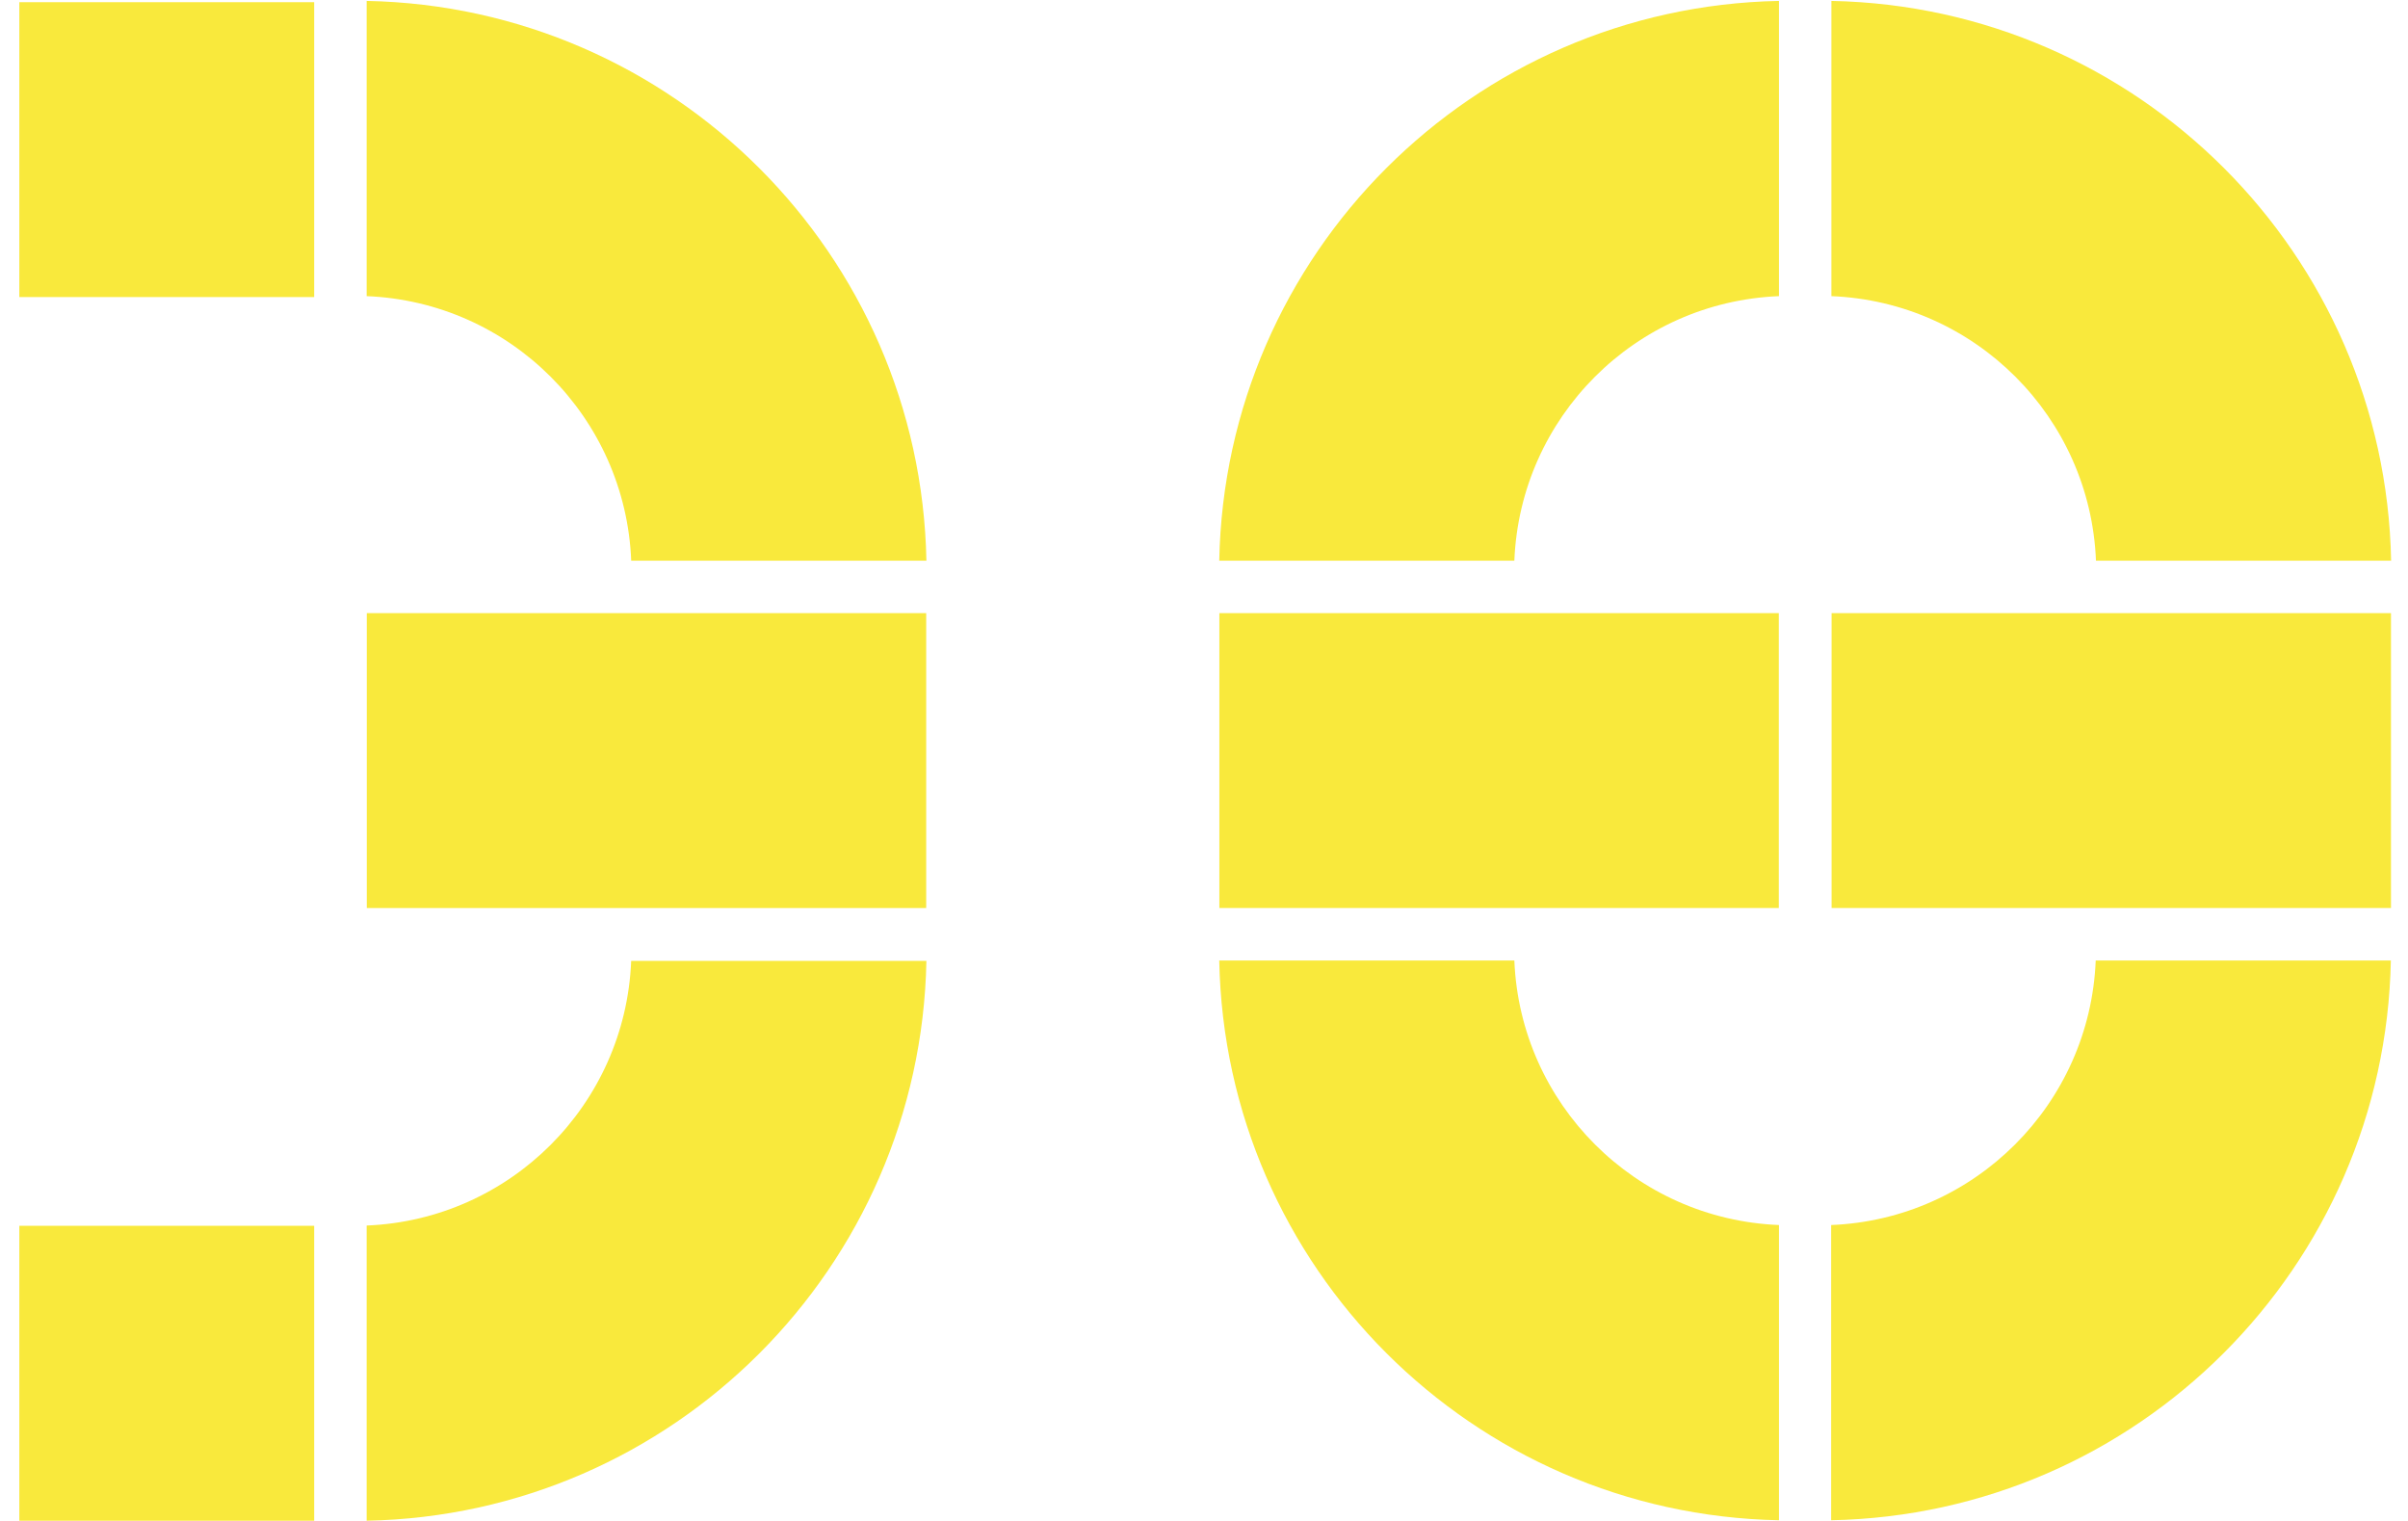 <?xml version="1.0" encoding="UTF-8" standalone="no"?>
<svg width="76px" height="48px" viewBox="0 0 76 48" version="1.1" xmlns="http://www.w3.org/2000/svg" xmlns:xlink="http://www.w3.org/1999/xlink" xmlns:sketch="http://www.bohemiancoding.com/sketch/ns">
    <!-- Generator: Sketch 3.3.2 (12043) - http://www.bohemiancoding.com/sketch -->
    <title>Slice 31</title>
    <desc>Created with Sketch.</desc>
    <defs></defs>
    <g id="Page-1" stroke="none" stroke-width="1" fill="none" fill-rule="evenodd" sketch:type="MSPage">
        <g id="Imported-Layers" sketch:type="MSLayerGroup" transform="translate(-121, -512)" fill="#F9E93C">
            <path d="M121.61,550.686 L130.916,550.686 L130.916,559.993 L121.61,559.993 L121.61,550.686 Z" id="Fill-387" sketch:type="MSShapeGroup"></path>
            <path d="M150.239,529.695 C150.05,520.021 142.246,512.217 132.572,512.029 L132.572,521.346 C137.104,521.528 140.74,525.162 140.922,529.695 L150.239,529.695" id="Fill-388" sketch:type="MSShapeGroup"></path>
            <path d="M132.576,531.35 L150.232,531.35 L150.232,540.657 L132.576,540.657 L132.576,531.35 Z" id="Fill-389" sketch:type="MSShapeGroup"></path>
            <path d="M132.572,559.993 C142.246,559.806 150.05,552 150.239,542.326 L140.921,542.326 C140.739,546.859 137.104,550.493 132.572,550.677 L132.572,559.993" id="Fill-390" sketch:type="MSShapeGroup"></path>
            <path d="M121.61,512.069 L130.916,512.069 L130.916,521.375 L121.61,521.375 L121.61,512.069 Z" id="Fill-391" sketch:type="MSShapeGroup"></path>
            <path d="M159.481,529.695 C159.668,520.021 167.471,512.217 177.147,512.029 L177.147,521.346 C172.613,521.528 168.979,525.162 168.795,529.695 L159.481,529.695" id="Fill-392" sketch:type="MSShapeGroup"></path>
            <path d="M159.485,531.35 L177.142,531.35 L177.142,540.656 L159.485,540.656 L159.485,531.35 Z" id="Fill-393" sketch:type="MSShapeGroup"></path>
            <path d="M159.481,542.312 C159.667,551.986 167.471,559.79 177.147,559.978 L177.147,550.661 C172.613,550.479 168.979,546.844 168.795,542.312 L159.481,542.312" id="Fill-394" sketch:type="MSShapeGroup"></path>
            <path d="M196.459,542.312 C196.27,551.986 188.468,559.79 178.794,559.978 L178.794,550.661 C183.324,550.479 186.96,546.844 187.144,542.312 L196.459,542.312" id="Fill-395" sketch:type="MSShapeGroup"></path>
            <path d="M178.808,531.35 L196.463,531.35 L196.463,540.656 L178.808,540.656 L178.808,531.35 Z" id="Fill-396" sketch:type="MSShapeGroup"></path>
            <path d="M196.467,529.695 C196.281,520.021 188.476,512.217 178.802,512.029 L178.802,521.346 C183.336,521.528 186.97,525.162 187.152,529.695 L196.467,529.695" id="Fill-397" sketch:type="MSShapeGroup"></path>
        </g>
    </g>
</svg>